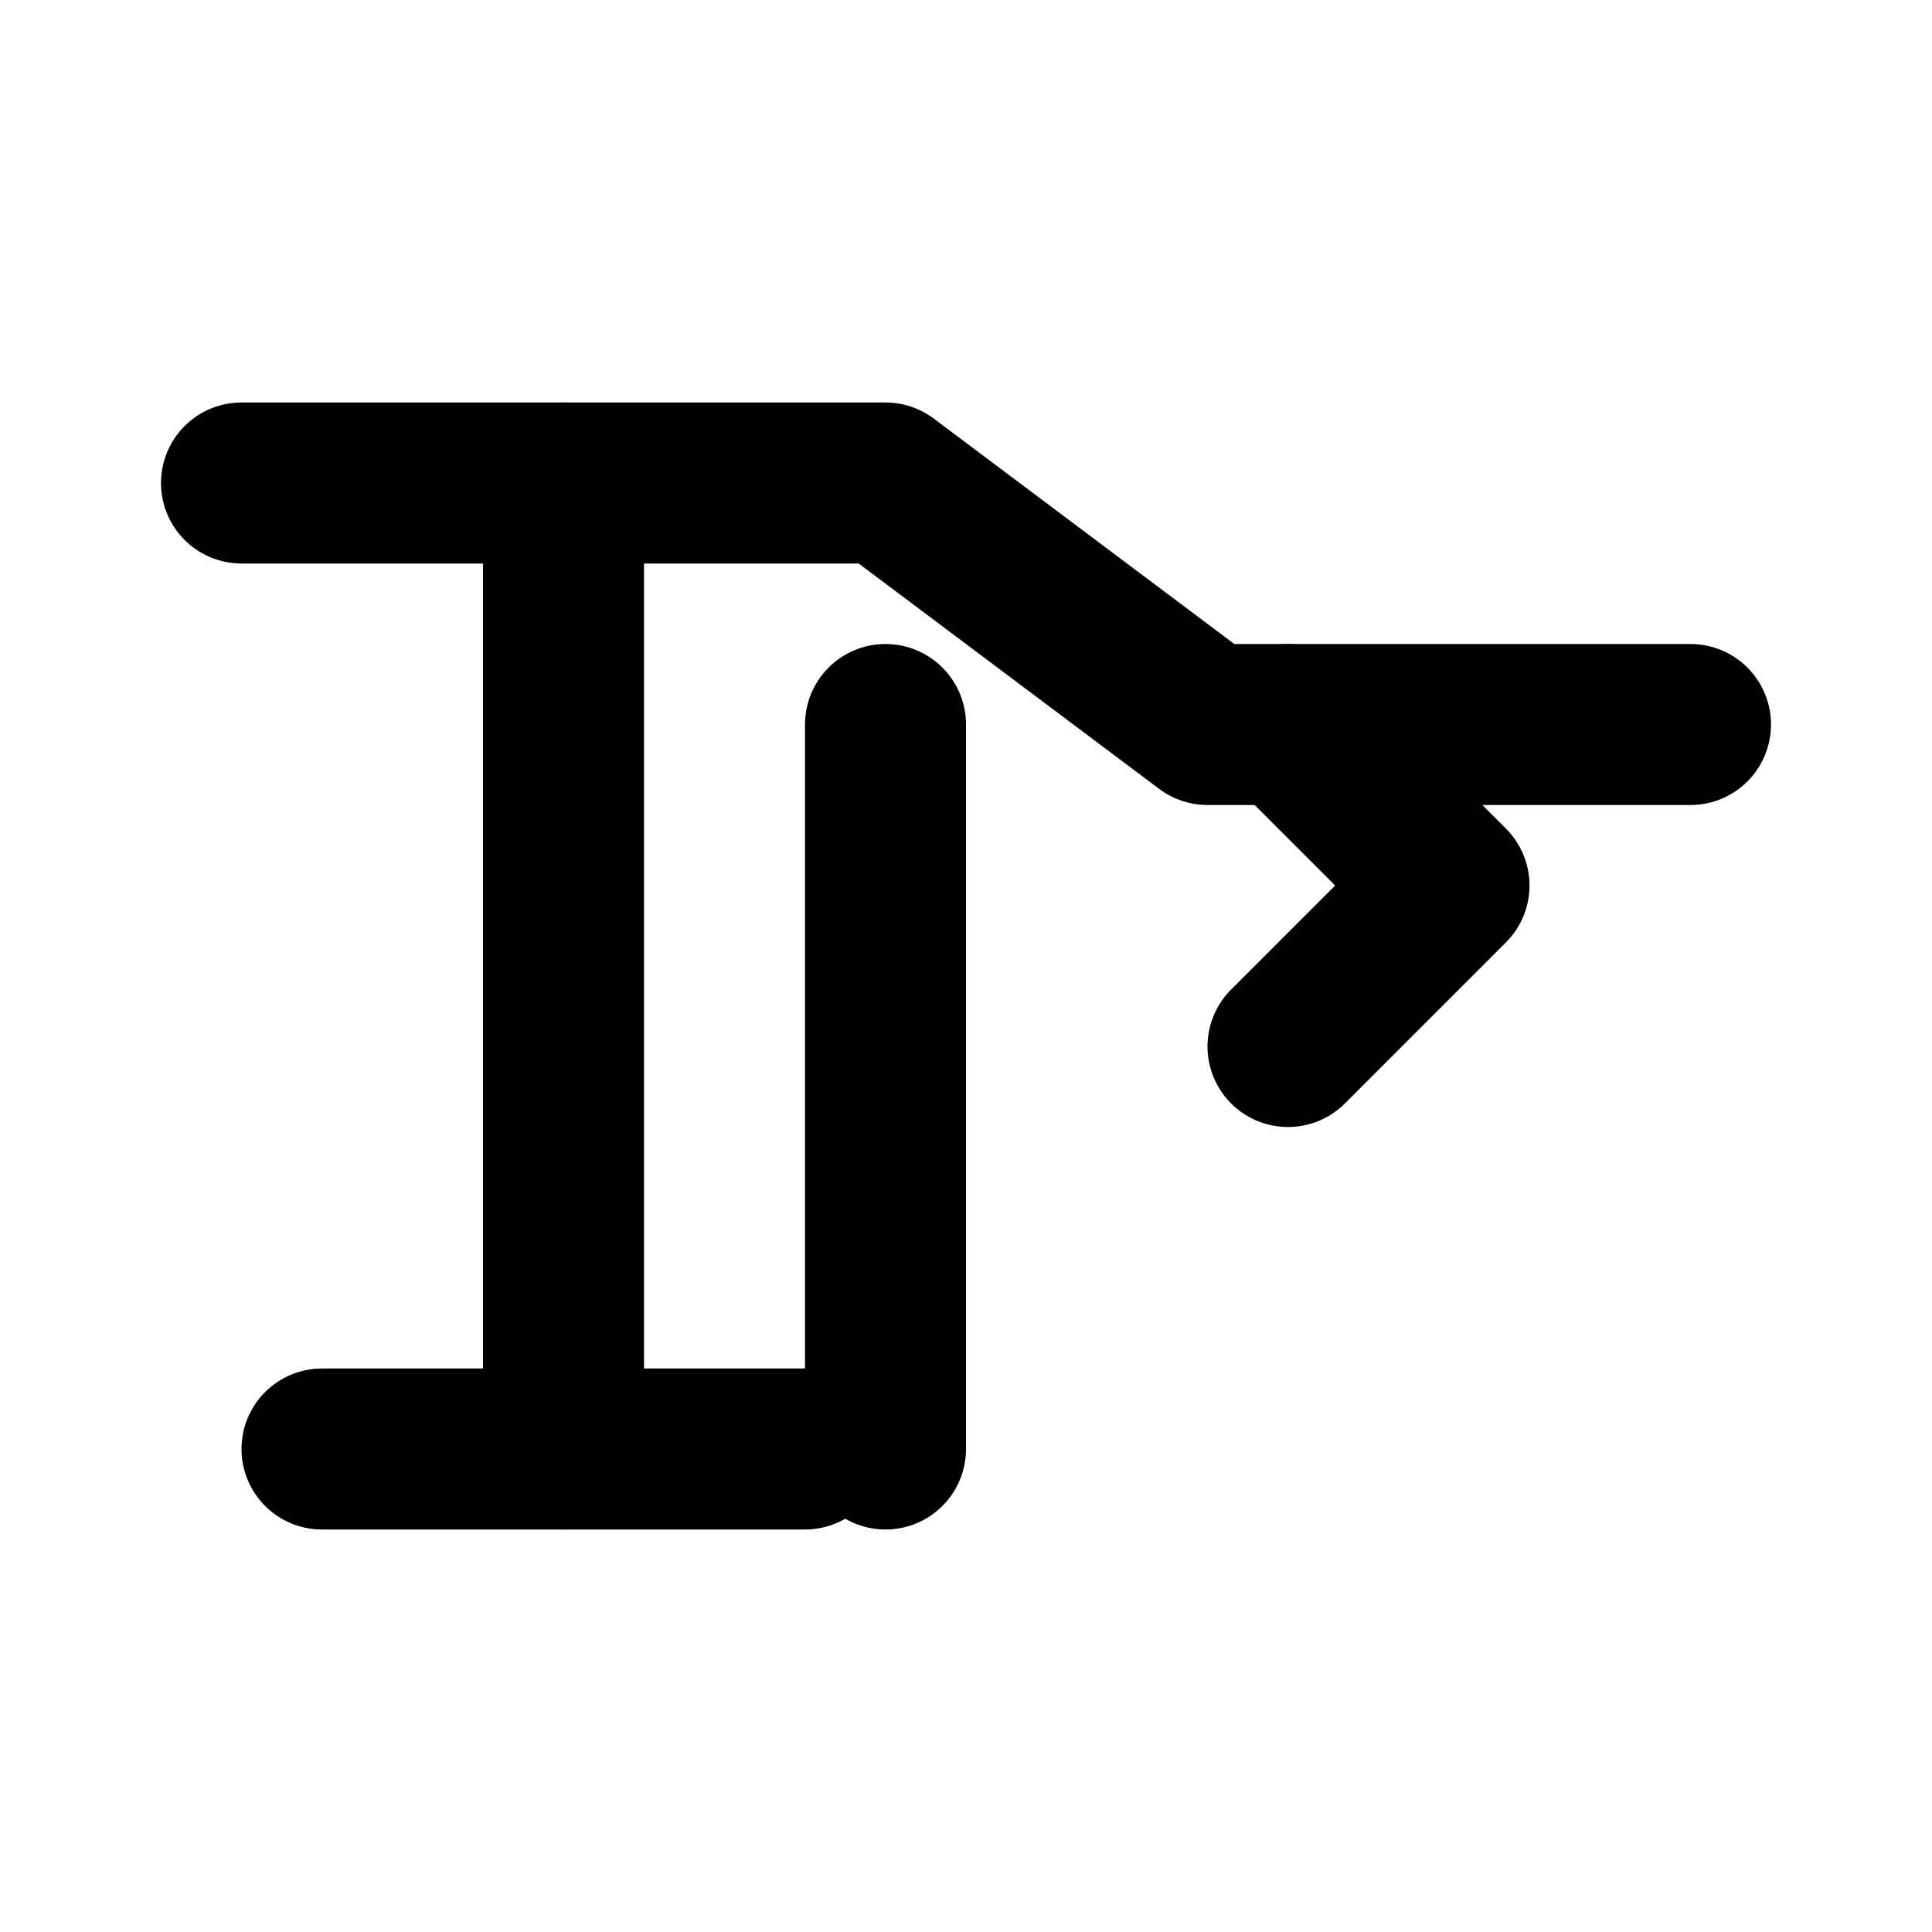 <svg xmlns="http://www.w3.org/2000/svg" viewBox="0 0 24 24" fill="none"
  stroke="currentColor" stroke-width="2" stroke-linecap="round" stroke-linejoin="round" role="img" aria-labelledby="t">
  <title id="t">Concept — Construction</title>

  <path d="M3 6h8l4 3h6"/>
  <path d="M7 6v12"/>
  <path d="M11 9v9"/>
  <path d="M4 18h6"/>
  <path d="M16 9l2 2-2 2"/>

</svg>
